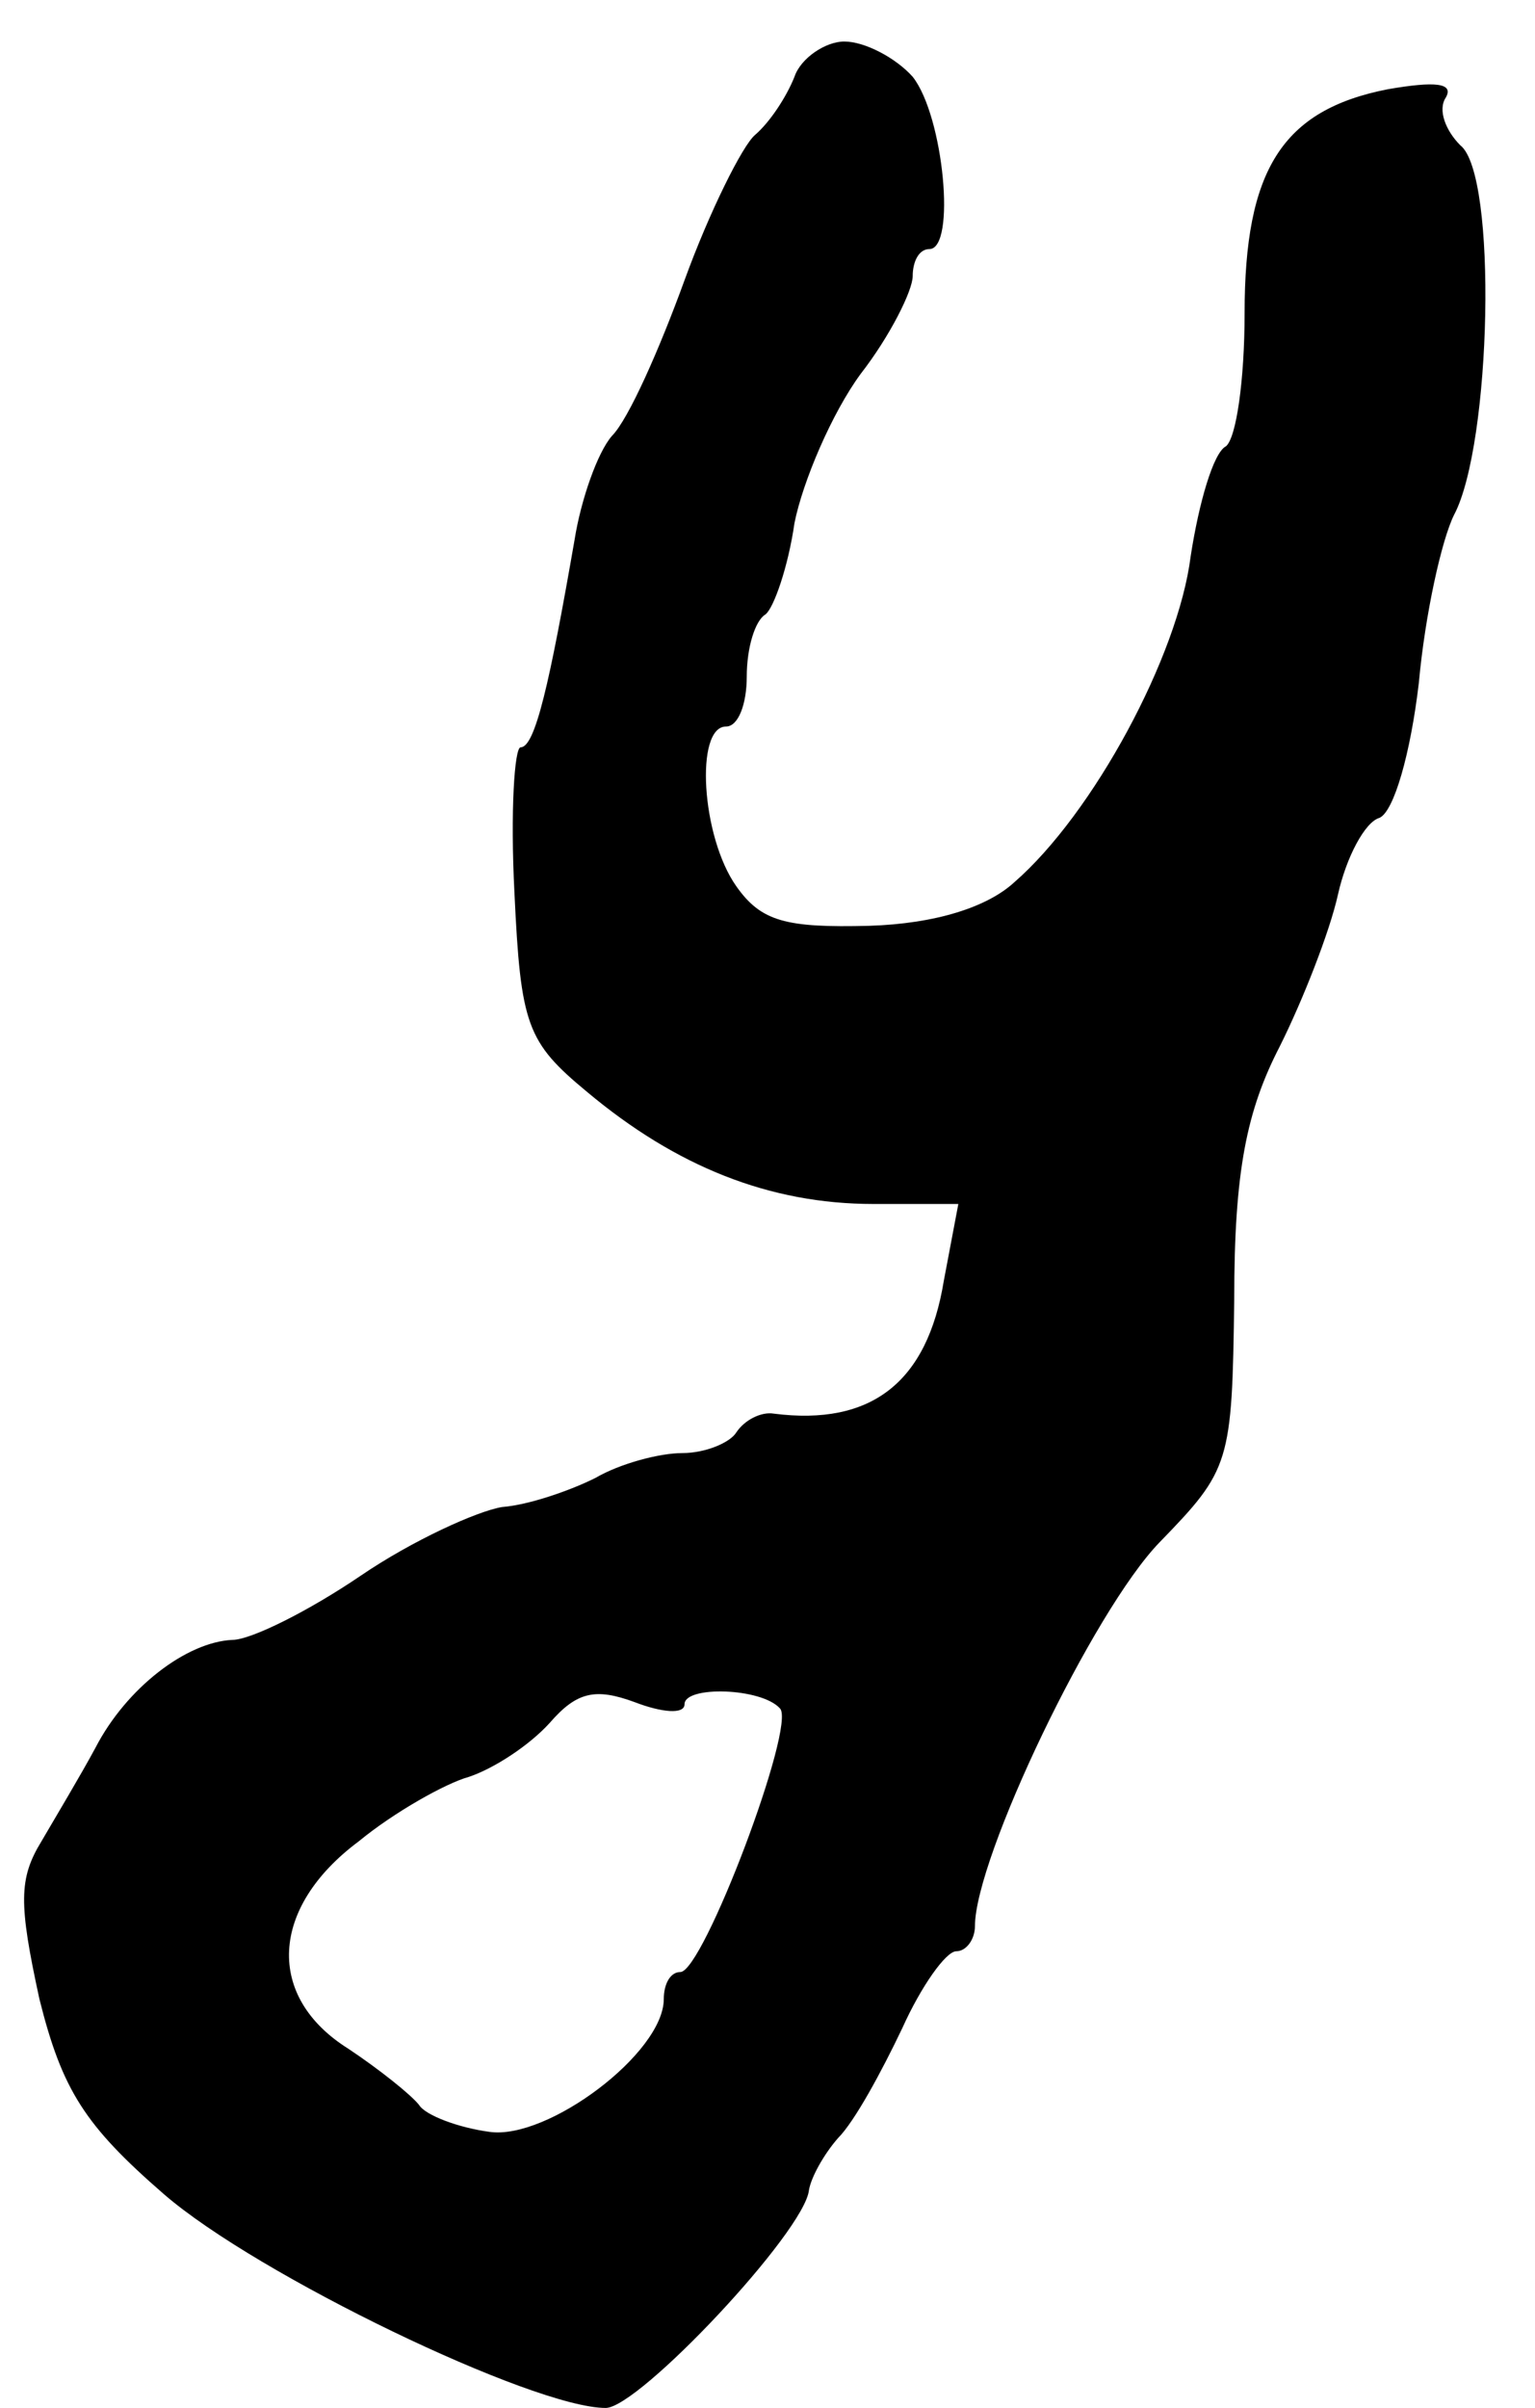 <?xml version="1.0" standalone="no"?>
<!DOCTYPE svg PUBLIC "-//W3C//DTD SVG 20010904//EN"
 "http://www.w3.org/TR/2001/REC-SVG-20010904/DTD/svg10.dtd">
<svg version="1.0" xmlns="http://www.w3.org/2000/svg"
 width="74pt" height="116pt" viewBox="0 0 74 116"
 preserveAspectRatio="xMidYMid meet">
<g transform="translate(0,116) scale(0.1,-0.1)"
fill="#000000" stroke="none">
<path d="M383 1123 c-4 -10 -12 -22 -19 -28 -6 -5 -22 -37 -34 -70 -12 -33
-27 -67 -35 -75 -7 -8 -15 -31 -18 -50 -12 -69 -19 -100 -26 -100 -3 0 -5 -31
-3 -70 3 -64 6 -72 35 -96 43 -36 88 -54 138 -54 l41 0 -7 -37 c-8 -49 -35
-70 -82 -64 -6 1 -14 -3 -18 -9 -3 -5 -15 -10 -26 -10 -11 0 -30 -5 -42 -12
-12 -6 -32 -13 -45 -14 -12 -2 -43 -16 -68 -33 -25 -17 -53 -31 -62 -31 -22
-1 -51 -23 -66 -52 -7 -13 -19 -33 -26 -45 -11 -18 -11 -30 -1 -76 11 -44 22
-61 60 -94 45 -39 178 -103 213 -103 16 0 96 85 98 105 1 6 7 17 14 25 8 8 21
32 31 53 9 20 21 37 26 37 5 0 9 6 9 12 0 33 57 152 89 185 34 35 35 38 36
117 0 62 6 91 22 122 11 22 24 55 28 73 4 18 13 35 20 37 7 3 15 31 19 65 3
33 11 69 17 81 18 34 21 164 3 178 -7 7 -11 17 -7 23 4 7 -5 8 -28 4 -51 -10
-69 -39 -69 -108 0 -32 -4 -60 -9 -64 -6 -3 -13 -27 -17 -53 -6 -48 -47 -124
-85 -157 -13 -12 -38 -20 -70 -21 -40 -1 -52 2 -64 19 -17 24 -20 77 -5 77 6
0 10 11 10 24 0 14 4 27 9 30 4 3 11 23 14 44 4 20 18 53 32 72 14 18 25 40
25 47 0 7 3 13 8 13 13 0 7 64 -8 83 -8 9 -23 17 -33 17 -9 0 -21 -8 -24 -17z
m-53 -784 c0 9 37 8 46 -2 8 -8 -37 -127 -48 -127 -5 0 -8 -6 -8 -13 0 -26
-56 -68 -84 -64 -15 2 -31 8 -34 13 -4 5 -19 17 -34 27 -40 25 -38 68 5 100
17 14 42 28 53 31 12 4 29 15 39 26 13 15 22 17 41 10 13 -5 24 -6 24 -1z"/>
</g>
</svg>
